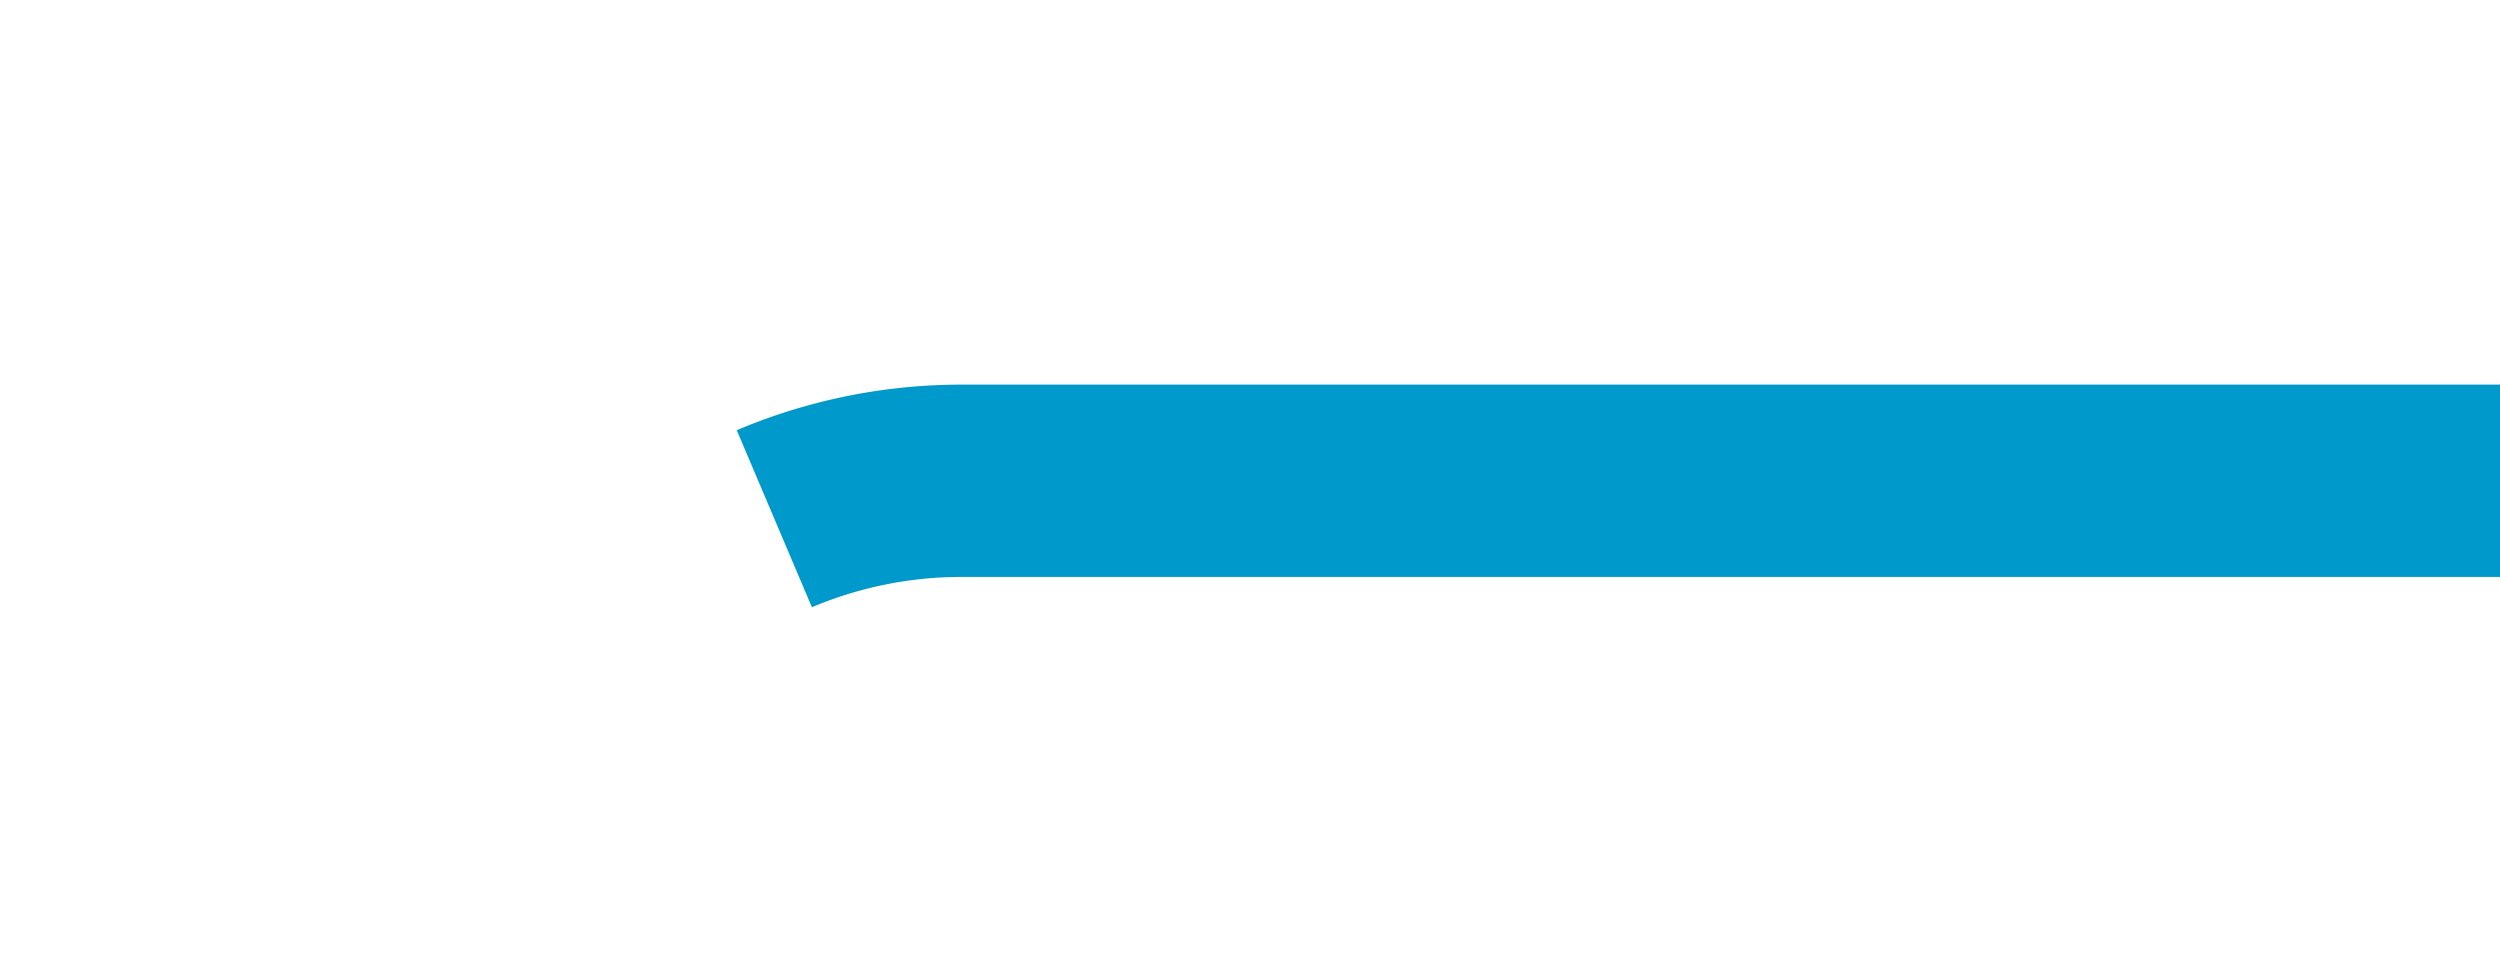 ﻿<?xml version="1.0" encoding="utf-8"?>
<svg version="1.1" xmlns:xlink="http://www.w3.org/1999/xlink" width="26px" height="10px" preserveAspectRatio="xMinYMid meet" viewBox="373 405  26 8" xmlns="http://www.w3.org/2000/svg">
  <path d="M 399 409  L 383 409  A 5 5 0 0 0 378 414 L 378 470  " stroke-width="2" stroke-dasharray="18,8" stroke="#0099cc" fill="none" />
  <path d="M 368.5 468  L 378 482  L 387.5 468  L 368.5 468  Z " fill-rule="nonzero" fill="#0099cc" stroke="none" />
</svg>